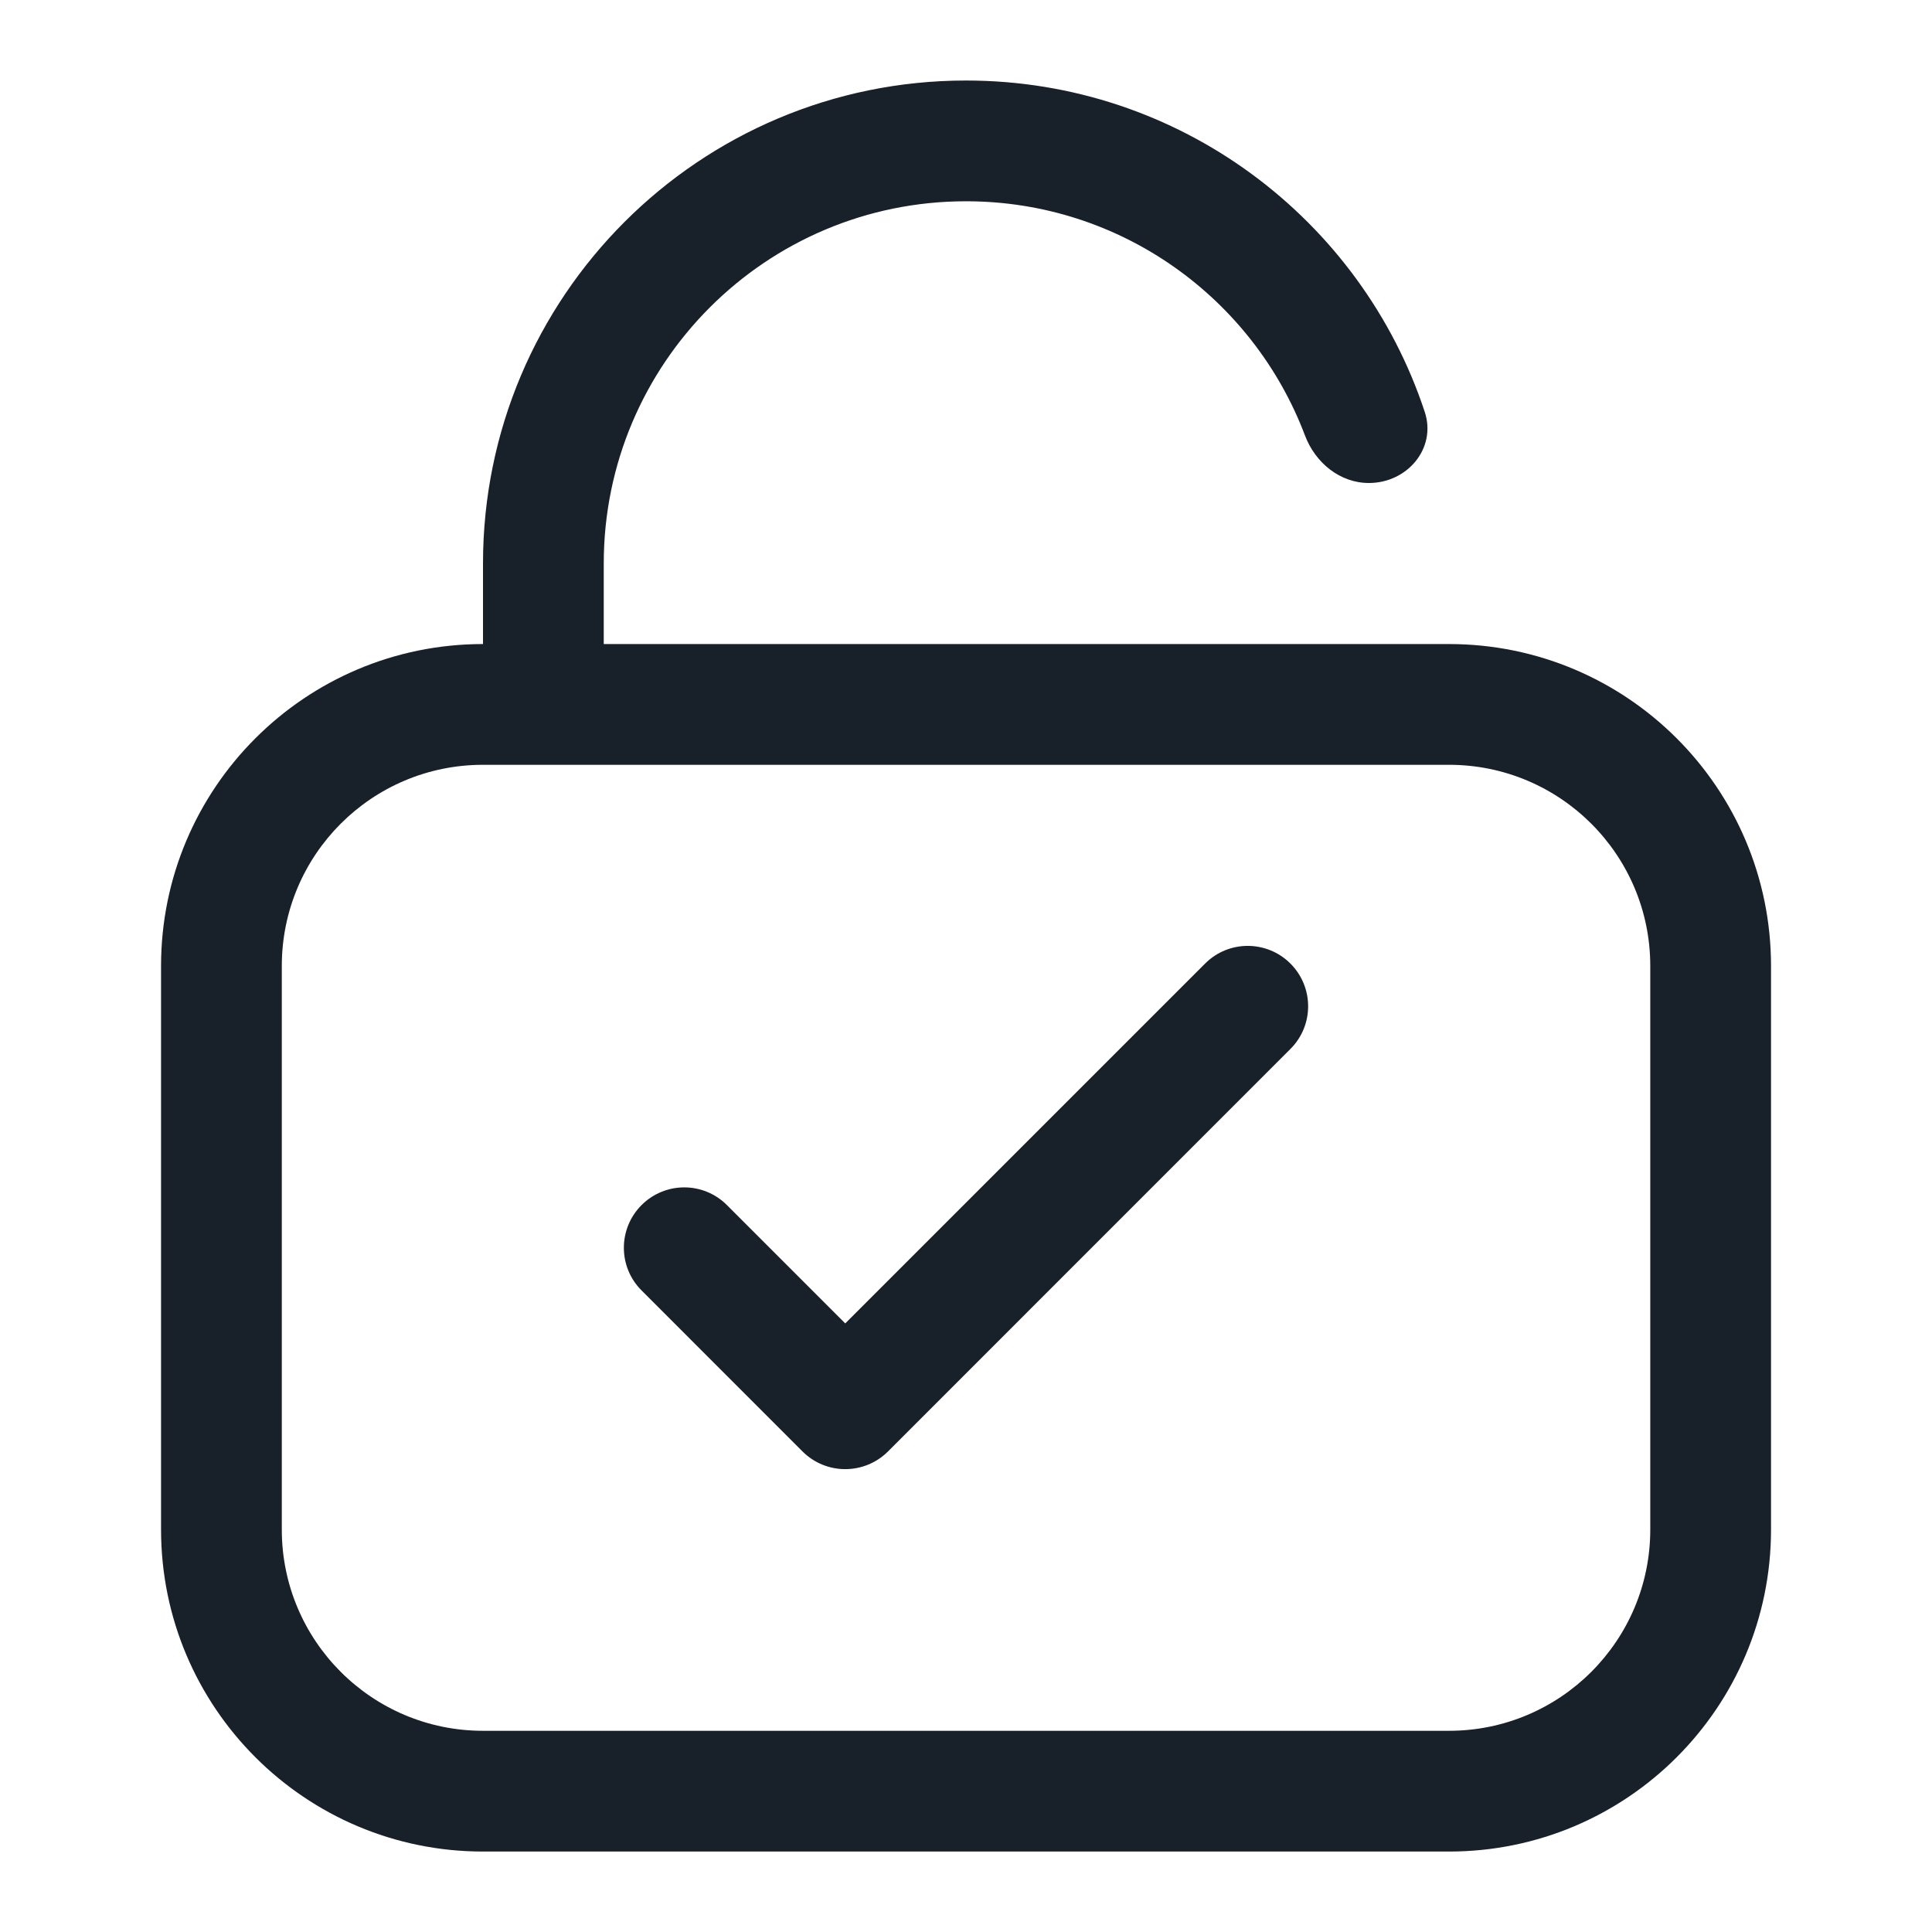 <svg width="28" height="28" viewBox="0 0 28 28" fill="none" xmlns="http://www.w3.org/2000/svg">
<path d="M18.702 15.202C19.044 14.861 19.044 14.307 18.702 13.965C18.36 13.623 17.806 13.623 17.465 13.965L12.25 19.18L10.535 17.465C10.194 17.123 9.64 17.123 9.298 17.465C8.956 17.807 8.956 18.361 9.298 18.702L11.631 21.036C11.973 21.377 12.527 21.377 12.869 21.036L18.702 15.202Z" fill="#18202A"/>
<path fill-rule="evenodd" clip-rule="evenodd" d="M19.839 7C19.419 7 19.062 6.706 18.913 6.312C18.164 4.328 16.247 2.917 14 2.917C11.101 2.917 8.75 5.268 8.75 8.167V9.334H21C23.578 9.334 25.667 11.423 25.667 14V22.167C25.667 24.744 23.578 26.834 21 26.834H7C4.423 26.834 2.334 24.744 2.334 22.167V14C2.334 11.423 4.423 9.334 7 9.334V8.167C7 4.301 10.134 1.167 14 1.167C17.098 1.167 19.726 3.179 20.648 5.968C20.823 6.497 20.396 7 19.839 7ZM7 11.084C5.389 11.084 4.084 12.389 4.084 14V22.167C4.084 23.778 5.389 25.084 7 25.084H21C22.611 25.084 23.917 23.778 23.917 22.167V14C23.917 12.389 22.611 11.084 21 11.084H7Z" fill="#18202A"/>
</svg>
